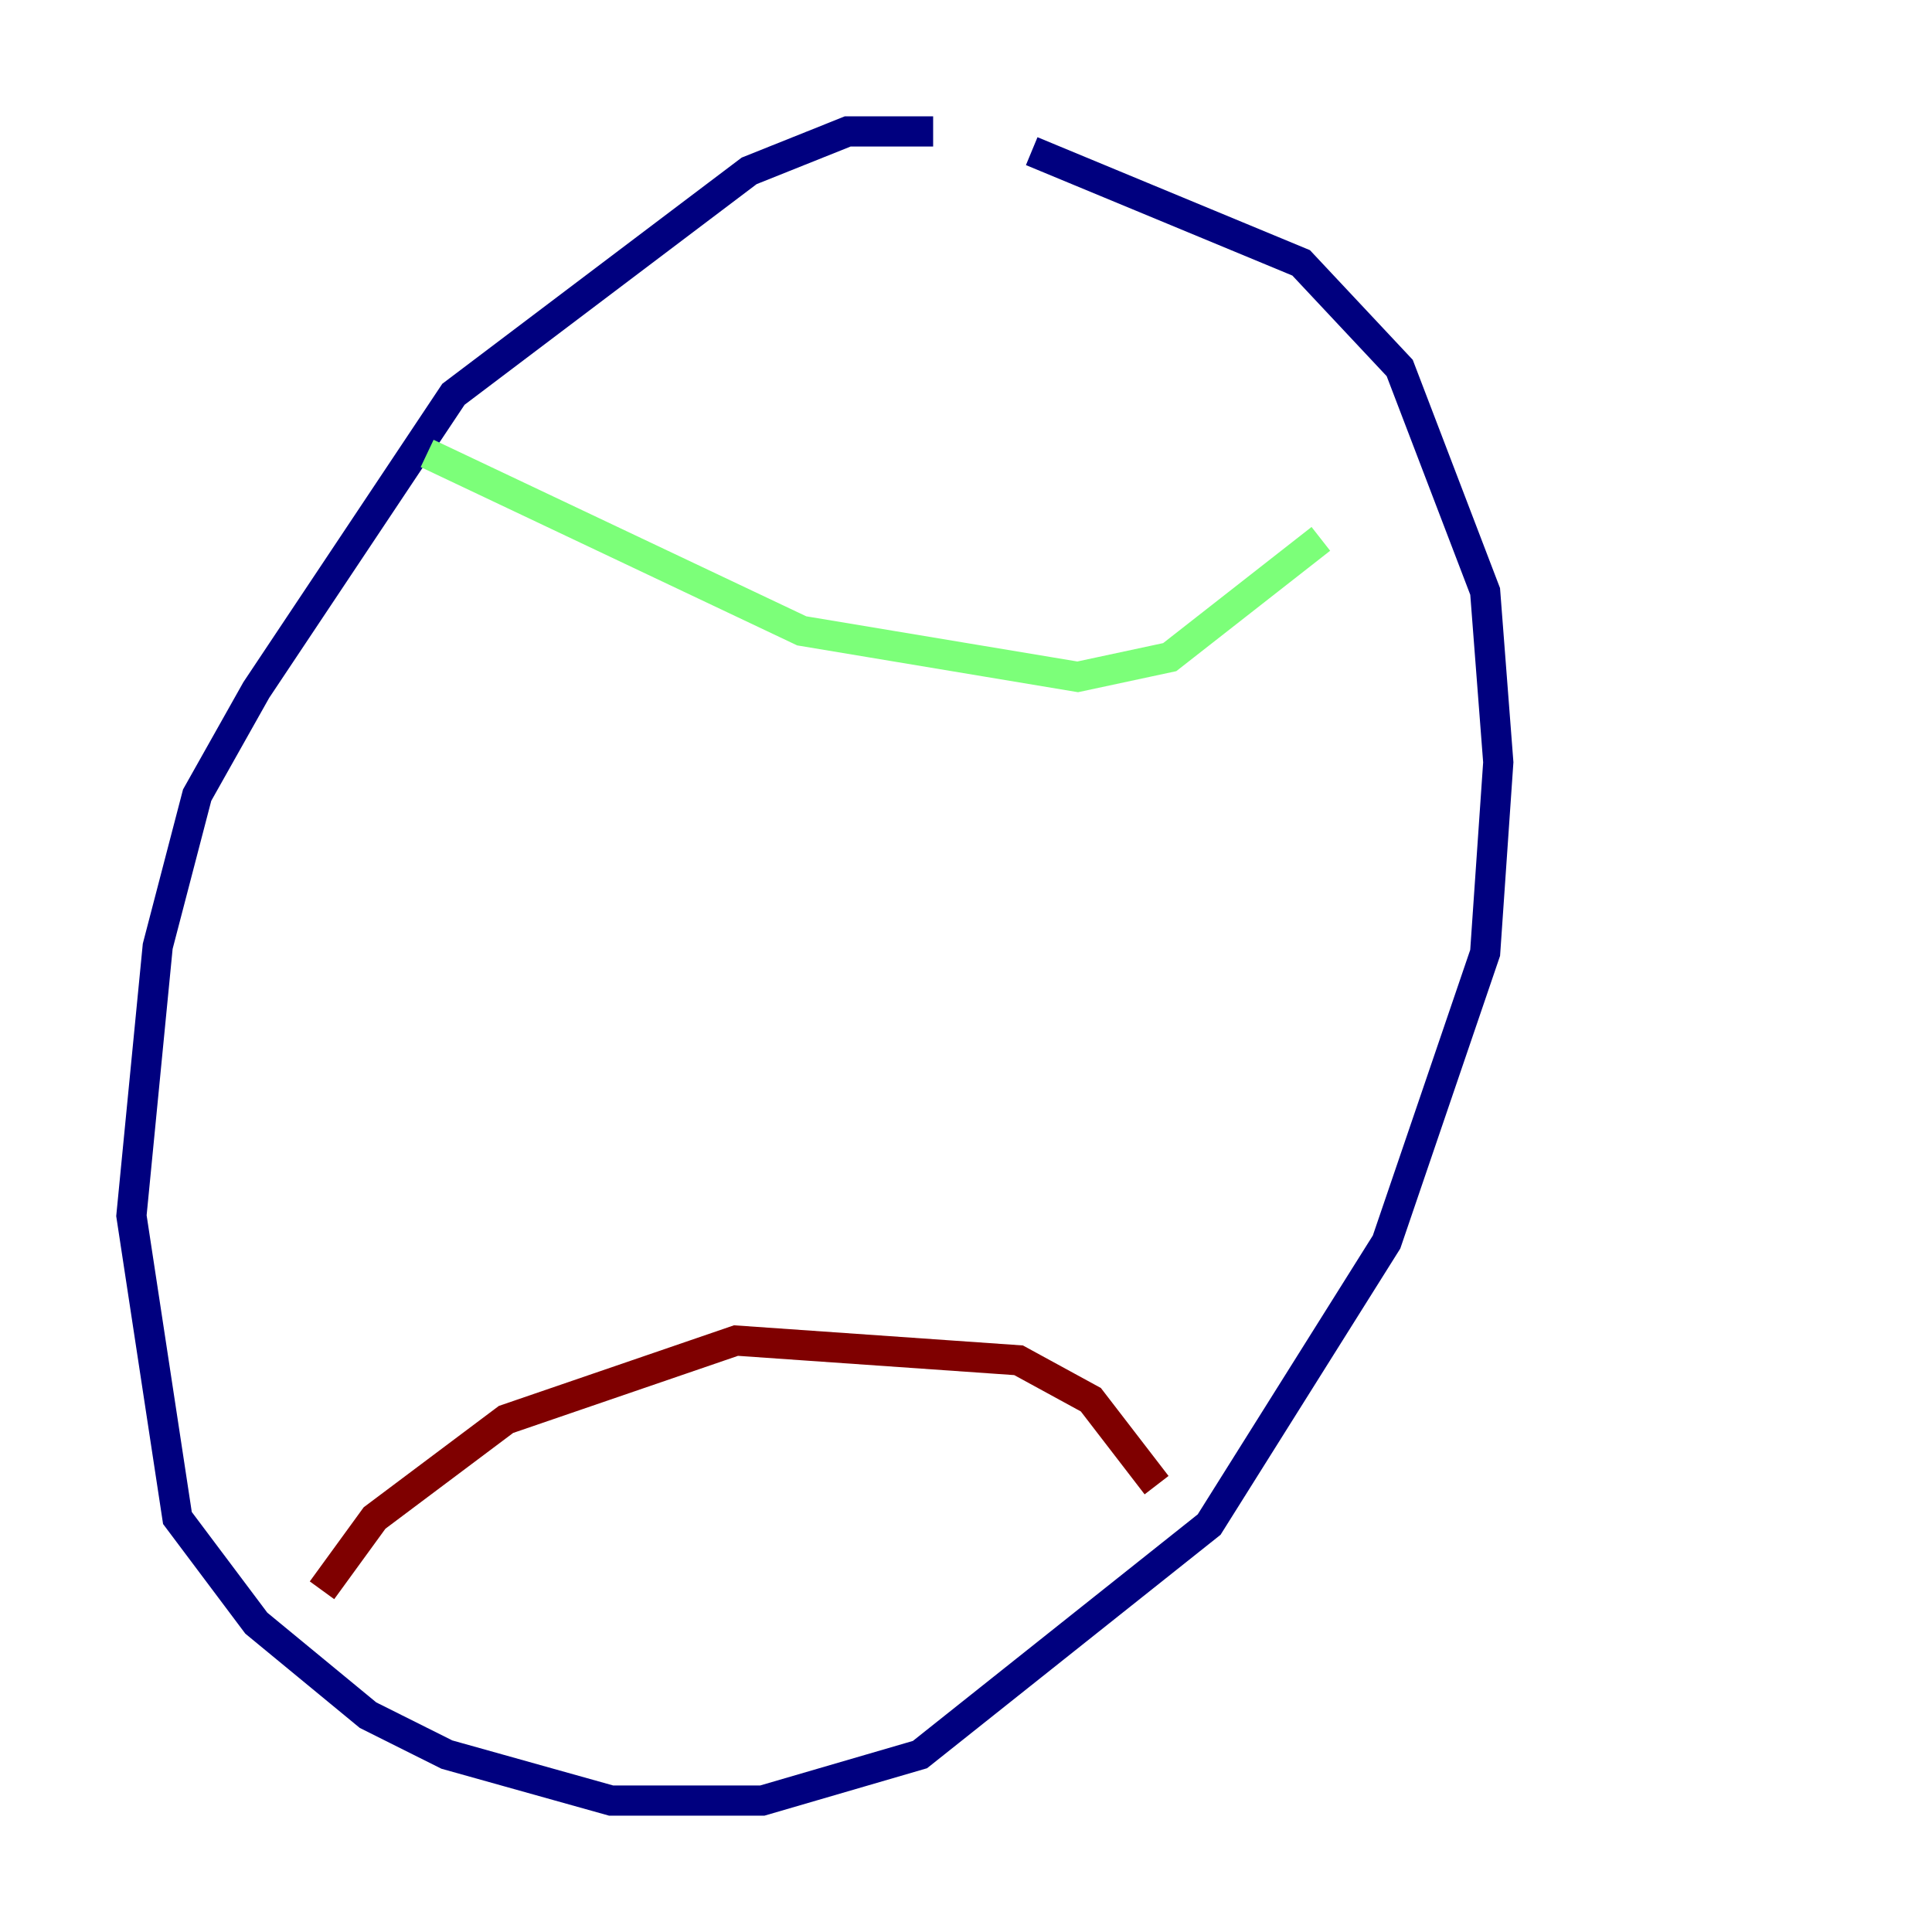 <?xml version="1.0" encoding="utf-8" ?>
<svg baseProfile="tiny" height="128" version="1.2" viewBox="0,0,128,128" width="128" xmlns="http://www.w3.org/2000/svg" xmlns:ev="http://www.w3.org/2001/xml-events" xmlns:xlink="http://www.w3.org/1999/xlink"><defs /><polyline fill="none" points="61.823,8.707 56.163,8.707 49.633,11.32 30.041,26.122 16.98,45.714 13.061,52.68 10.449,62.694 8.707,80.544 11.755,100.571 16.98,107.537 24.381,113.633 29.605,116.245 40.49,119.293 50.503,119.293 60.952,116.245 80.109,101.007 91.864,82.286 98.395,63.129 99.265,50.503 98.395,39.184 92.735,24.381 86.204,17.415 68.354,10.014" stroke="#00007f" stroke-width="2" /><polyline fill="none" points="28.299,30.041 53.116,41.796 71.401,44.843 77.497,43.537 87.51,35.701" stroke="#7cff79" stroke-width="2" /><polyline fill="none" points="21.333,105.361 24.816,100.571 33.524,94.041 48.762,88.816 67.483,90.122 72.272,92.735 76.626,98.395" stroke="#7f0000" stroke-width="2" /></svg>